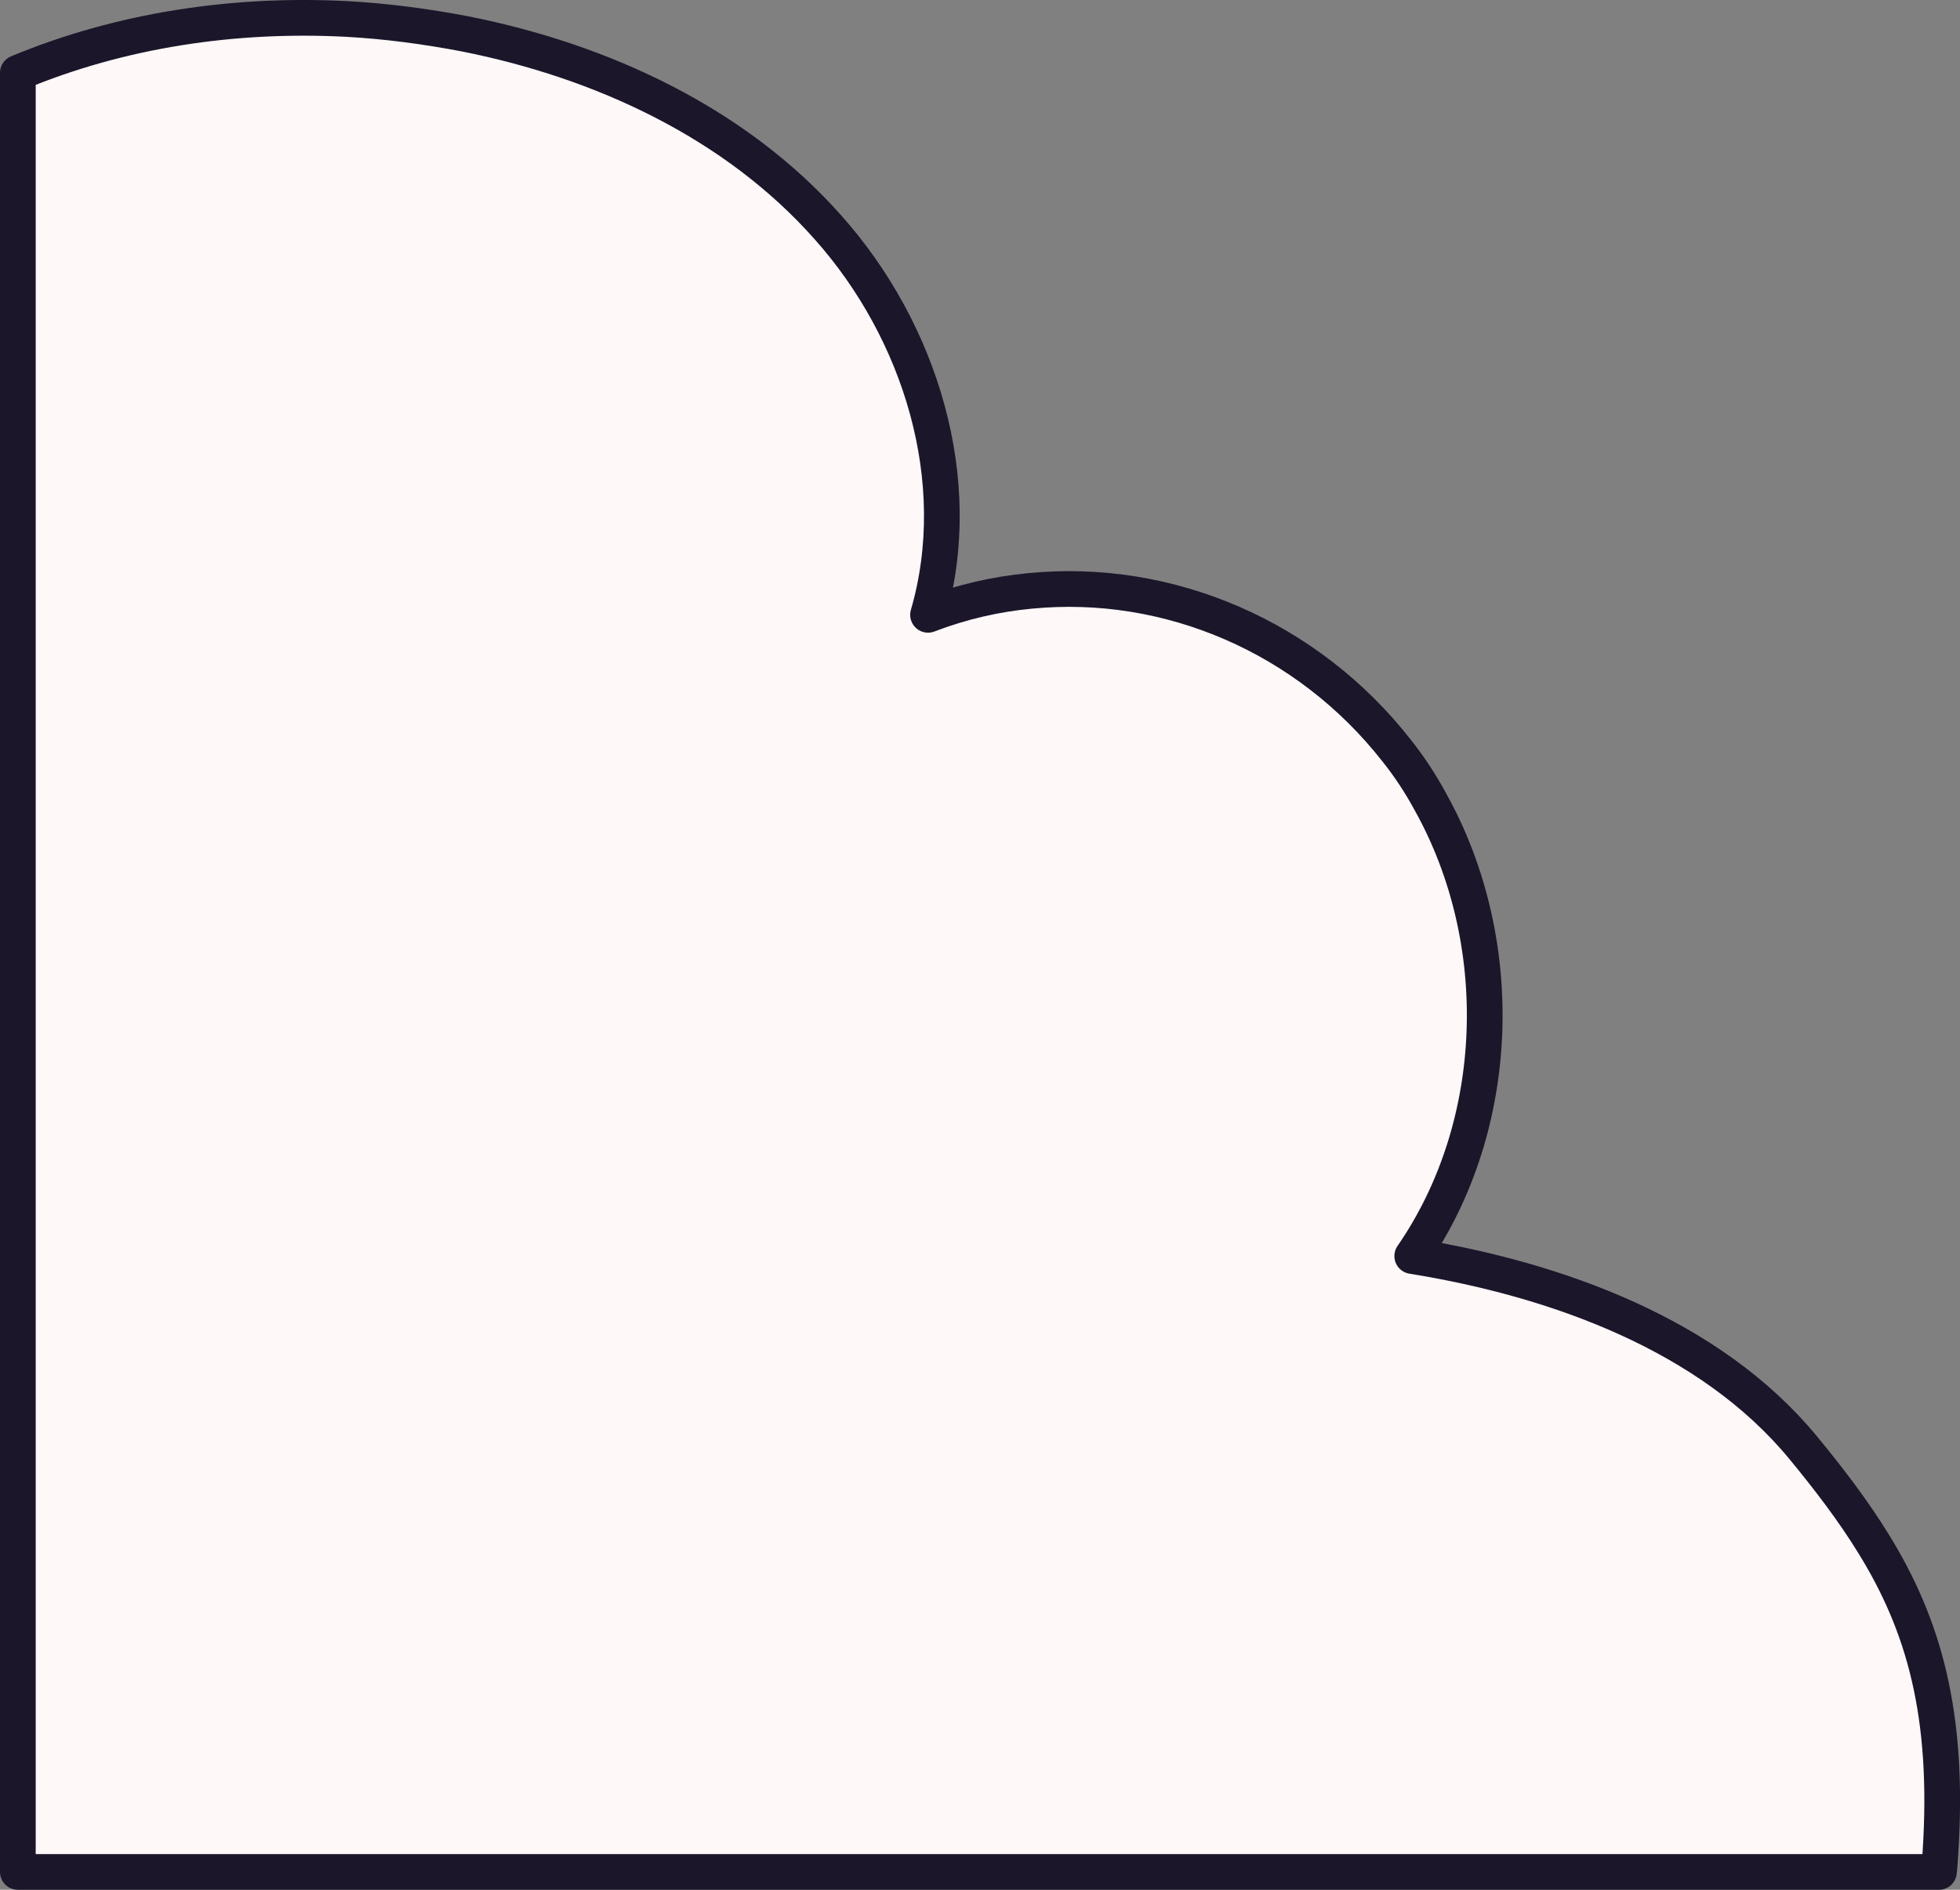 <svg xmlns="http://www.w3.org/2000/svg" viewBox="0 0 54.89 52.93"><rect x="0" y="0" width="54.89" height="52.93" fill="#808080" stroke="none"/><path d="M54.34 51.92c-.01.18-.02.35-.04.51H.5V2.04C3.38.84 6.55.37 9.69.53c1.12.06 2.24.21 3.34.42 3.83.76 7.56 2.49 10.15 5.41 2.6 2.91 3.9 7.11 2.81 10.86.94-.36 1.9-.58 2.86-.67 3.88-.38 7.77 1.29 10.26 4.47.36.45.68.94.95 1.44 2.17 3.89 2.03 9.04-.51 12.72 4.04.65 8.35 2.21 10.95 5.37.75.91 1.41 1.78 1.97 2.69 1.39 2.25 2.13 4.75 1.87 8.68" style="fill:#fef8f8;stroke:#1b162a;stroke-linecap:round;stroke-linejoin:round"/></svg>